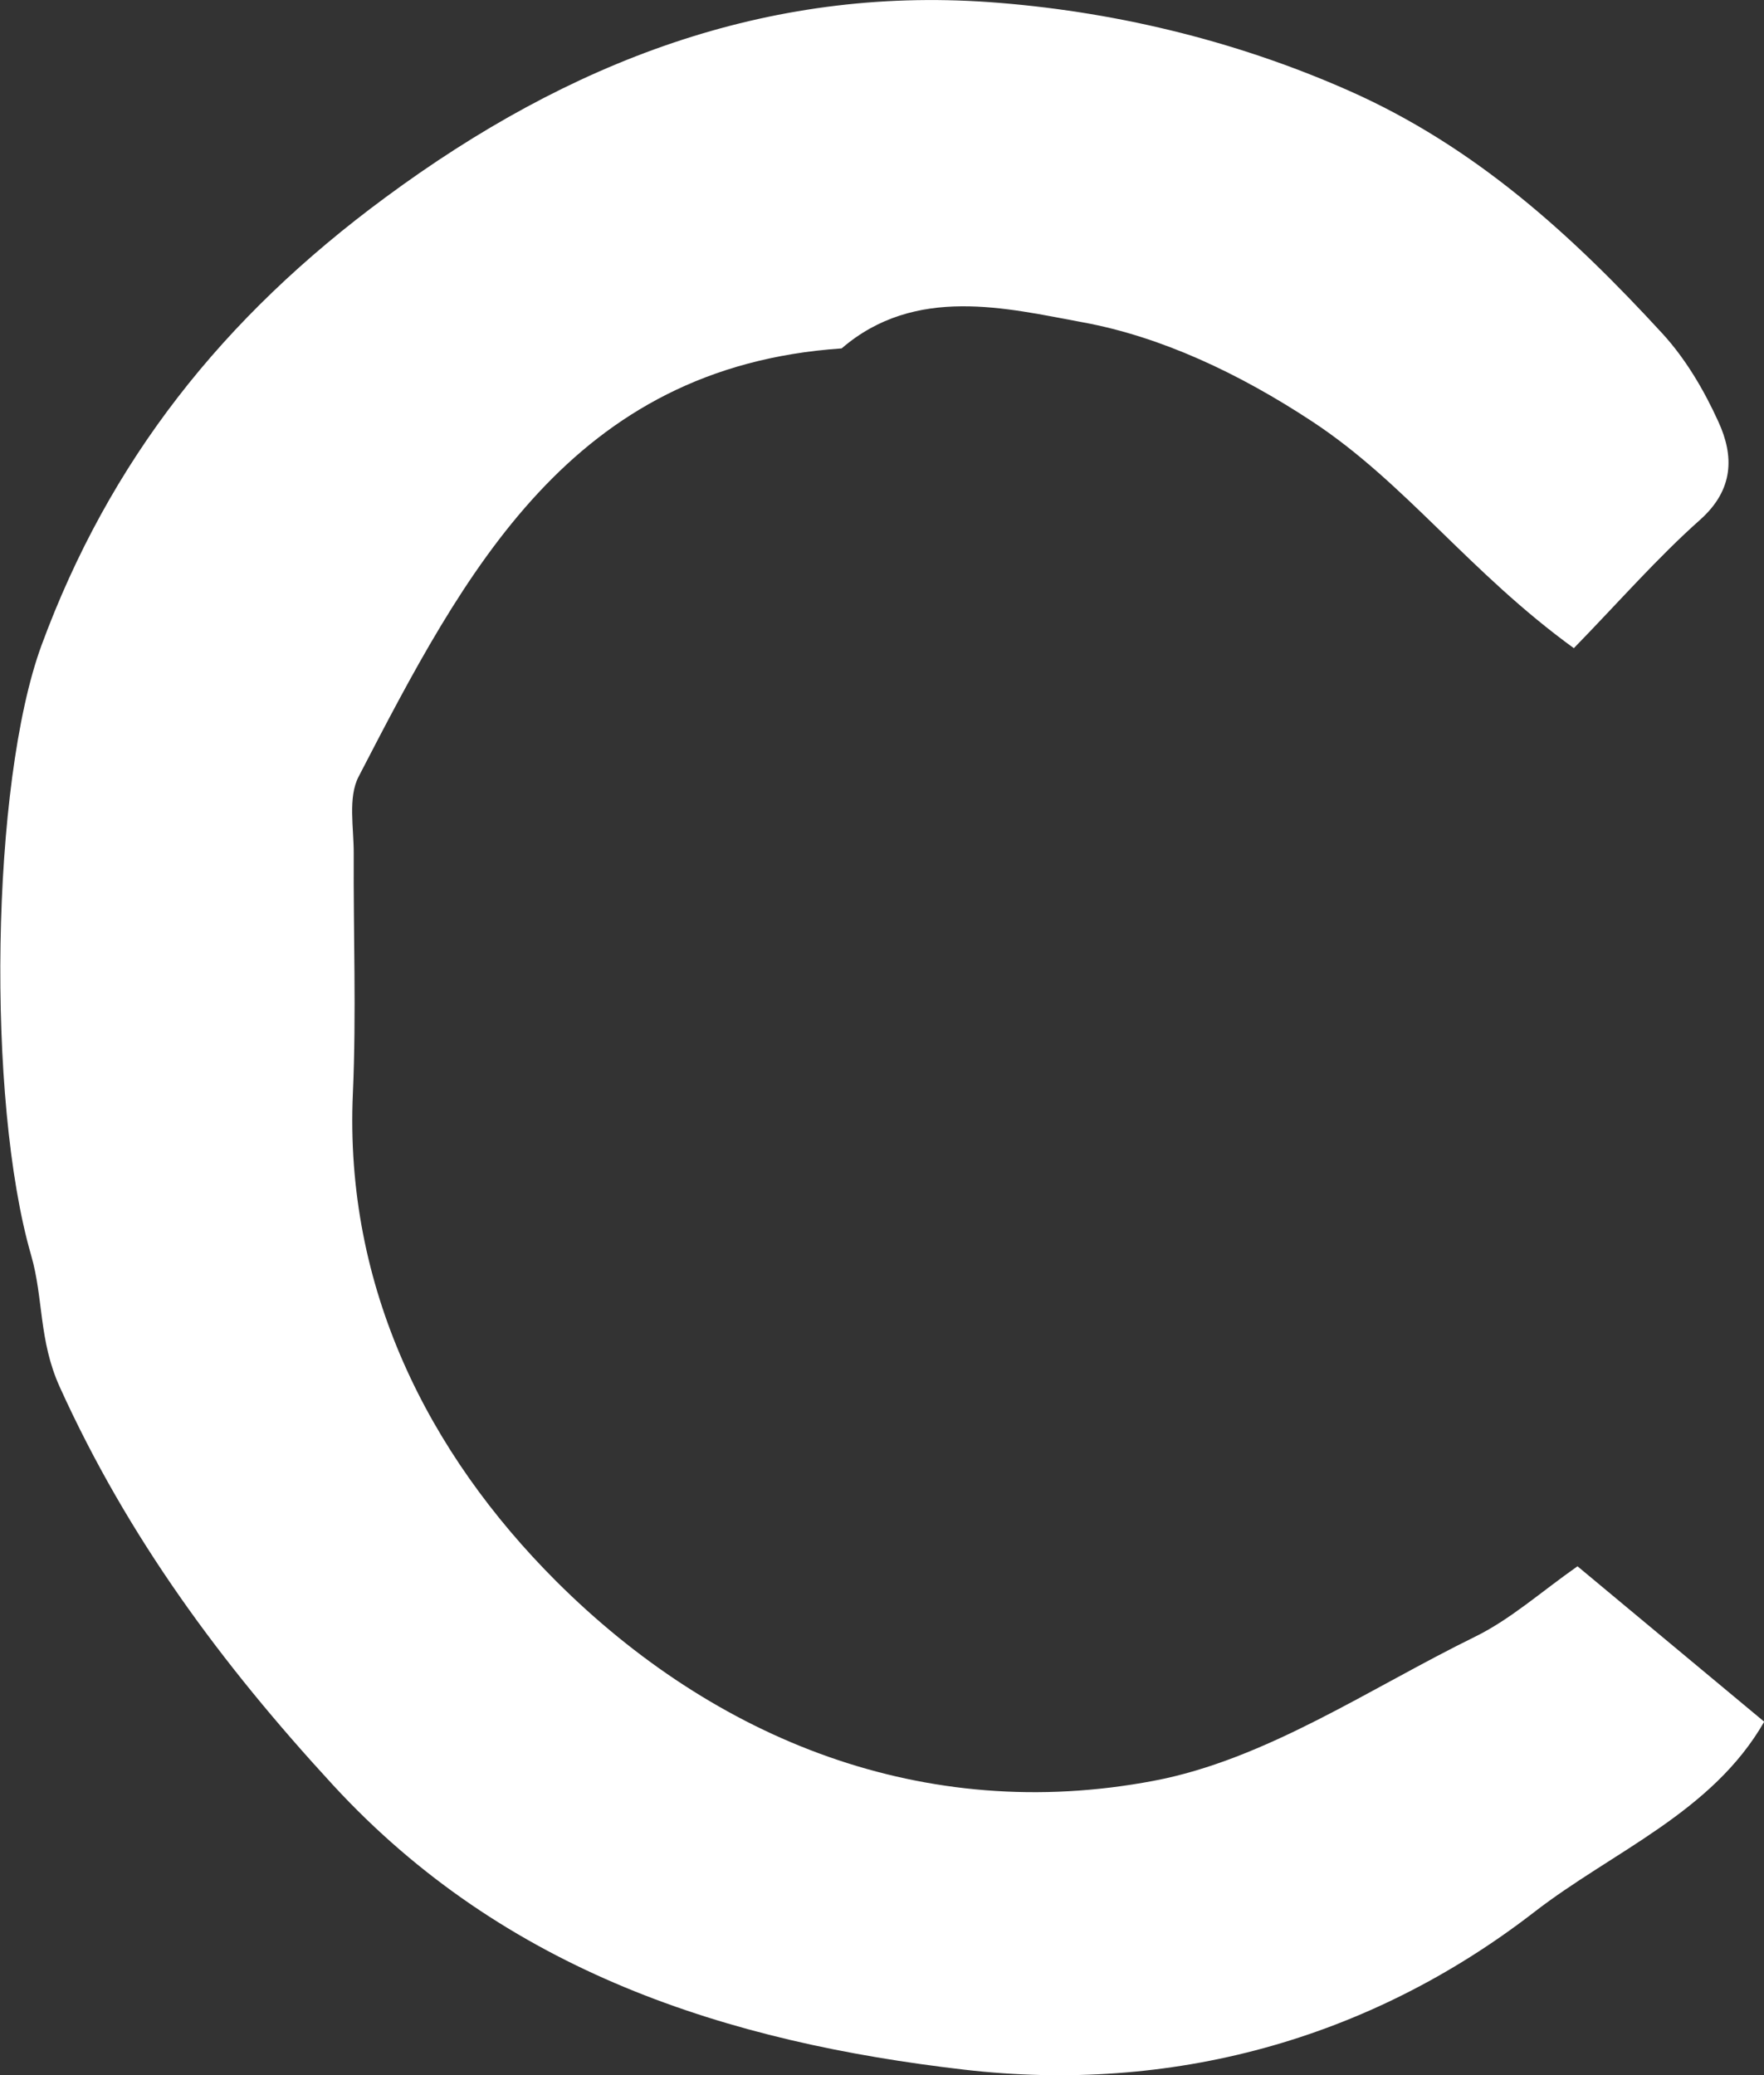 <?xml version="1.0" encoding="UTF-8"?>
<svg id="_레이어_2" data-name="레이어 2" xmlns="http://www.w3.org/2000/svg" viewBox="0 0 85.03 100">
  <rect x="0" y="0" width="85.03" height="100" fill="#333333" stroke="none"/>
  <defs>
    <style>
      .cls-1 {
        fill: #fff;
        stroke-width: 0px;
      }
    </style>
  </defs>
  <g id="_레이어_1-2" data-name="레이어 1">
    <path class="cls-1" d="M75.87,31.24c-5.05-3.66-8.12-7.97-12.62-10.93-3.54-2.33-7.3-4.09-11.07-4.78-3.64-.67-8.06-1.8-11.61,1.26-13.05.89-18.18,10.79-23.28,20.63-.53,1.01-.23,2.48-.24,3.73-.02,3.84.13,7.69-.04,11.53-.42,9.39,3.65,17.37,9.79,23.51,7.67,7.66,17.76,11.72,28.8,9.63,5.42-1.02,10.41-4.45,15.51-6.95,1.71-.84,3.19-2.17,4.93-3.39,2.9,2.41,5.78,4.81,9,7.49-2.51,4.38-7.31,6.25-11.08,9.17-8.04,6.22-17.59,8.74-27.47,7.6-11.39-1.32-22.13-4.7-30.44-13.72-5.37-5.83-9.88-11.92-13.17-19.18-1.02-2.25-.78-4.28-1.38-6.35-2.16-7.47-1.94-22.74.5-29.39,3.28-8.9,8.73-15.8,16.57-21.58C27.47,2.94,36.98-.65,47.66.1c5.8.41,11.76,1.79,17.36,4.27,6.1,2.7,10.75,6.96,15.11,11.7,1.12,1.22,2.01,2.73,2.7,4.25.76,1.65.75,3.27-.87,4.72-2.07,1.84-3.9,3.94-6.1,6.2Z"/>
  </g>
</svg>